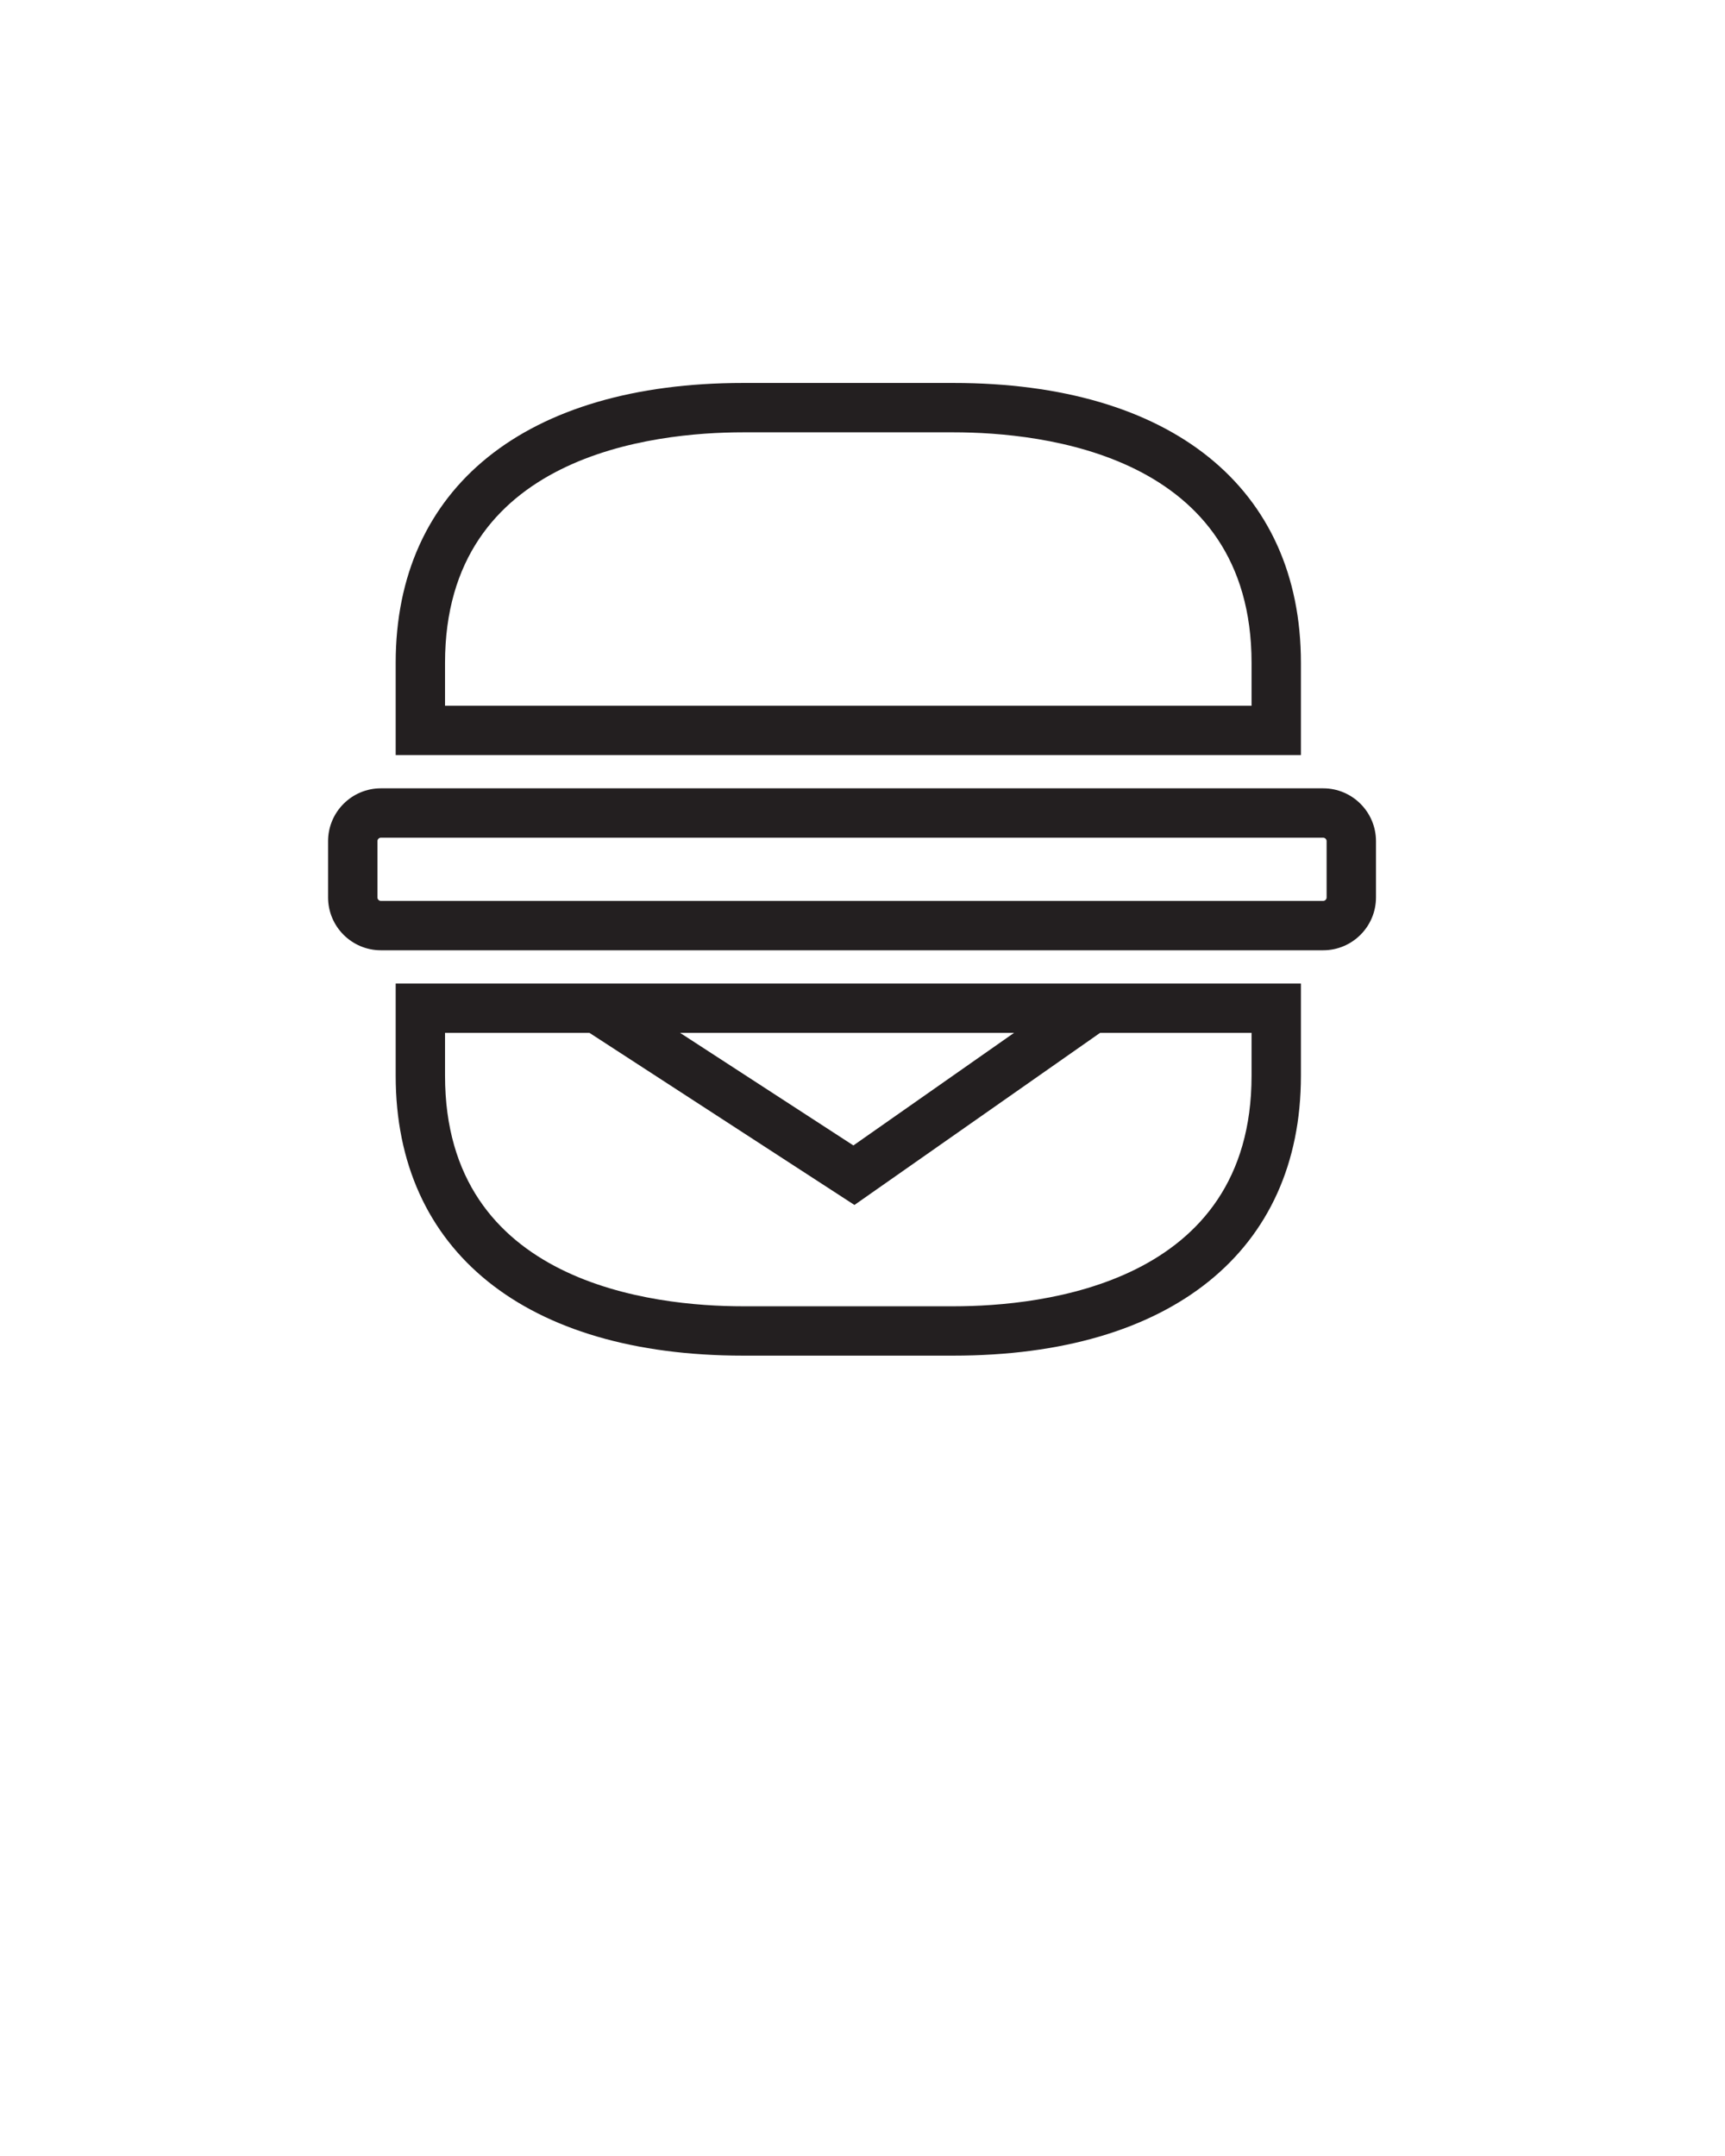 <svg xmlns="http://www.w3.org/2000/svg" xmlns:xlink="http://www.w3.org/1999/xlink" version="1.1" x="0px" y="0px" viewBox="0 0 100 125" style="enable-background:new 0 0 100 100;" xml:space="preserve"><g><path style="" d="M75.415,43.779H22.938v-5.348c0-10.161,7.531-16.228,20.145-16.228h12.186   c12.615,0,20.147,6.066,20.147,16.228V43.779z M25.799,40.918h46.755v-2.487c0-12.064-12.088-13.366-17.285-13.366H43.083   c-5.197,0-17.284,1.302-17.284,13.366V40.918z" fill="#231F20"/><path style="" d="M55.269,78.597H43.083c-12.615,0-20.145-6.066-20.145-16.228v-5.348h52.478v5.348   C75.415,72.531,67.883,78.597,55.269,78.597z M25.799,59.883v2.487c0,12.064,12.087,13.366,17.284,13.366h12.186   c5.197,0,17.285-1.302,17.285-13.366v-2.487H25.799z" fill="#231F20"/><path style="" d="M76.705,55.095H22.082c-1.689,0-3.063-1.373-3.063-3.063v-3.264c0-1.689,1.373-3.063,3.063-3.063   h54.622c1.689,0,3.063,1.373,3.063,3.063v3.264C79.767,53.721,78.394,55.095,76.705,55.095z M22.082,48.567   c-0.11,0-0.201,0.091-0.201,0.201v3.264c0,0.11,0.091,0.201,0.201,0.201h54.622c0.11,0,0.201-0.091,0.201-0.201v-3.264   c0-0.11-0.091-0.201-0.201-0.201H22.082z" fill="#231F20"/><polygon style="" points="49.533,69.861 33.816,59.652 35.375,57.252 49.472,66.41 62.499,57.28 64.142,59.624  " fill="#231F20"/></g></svg>